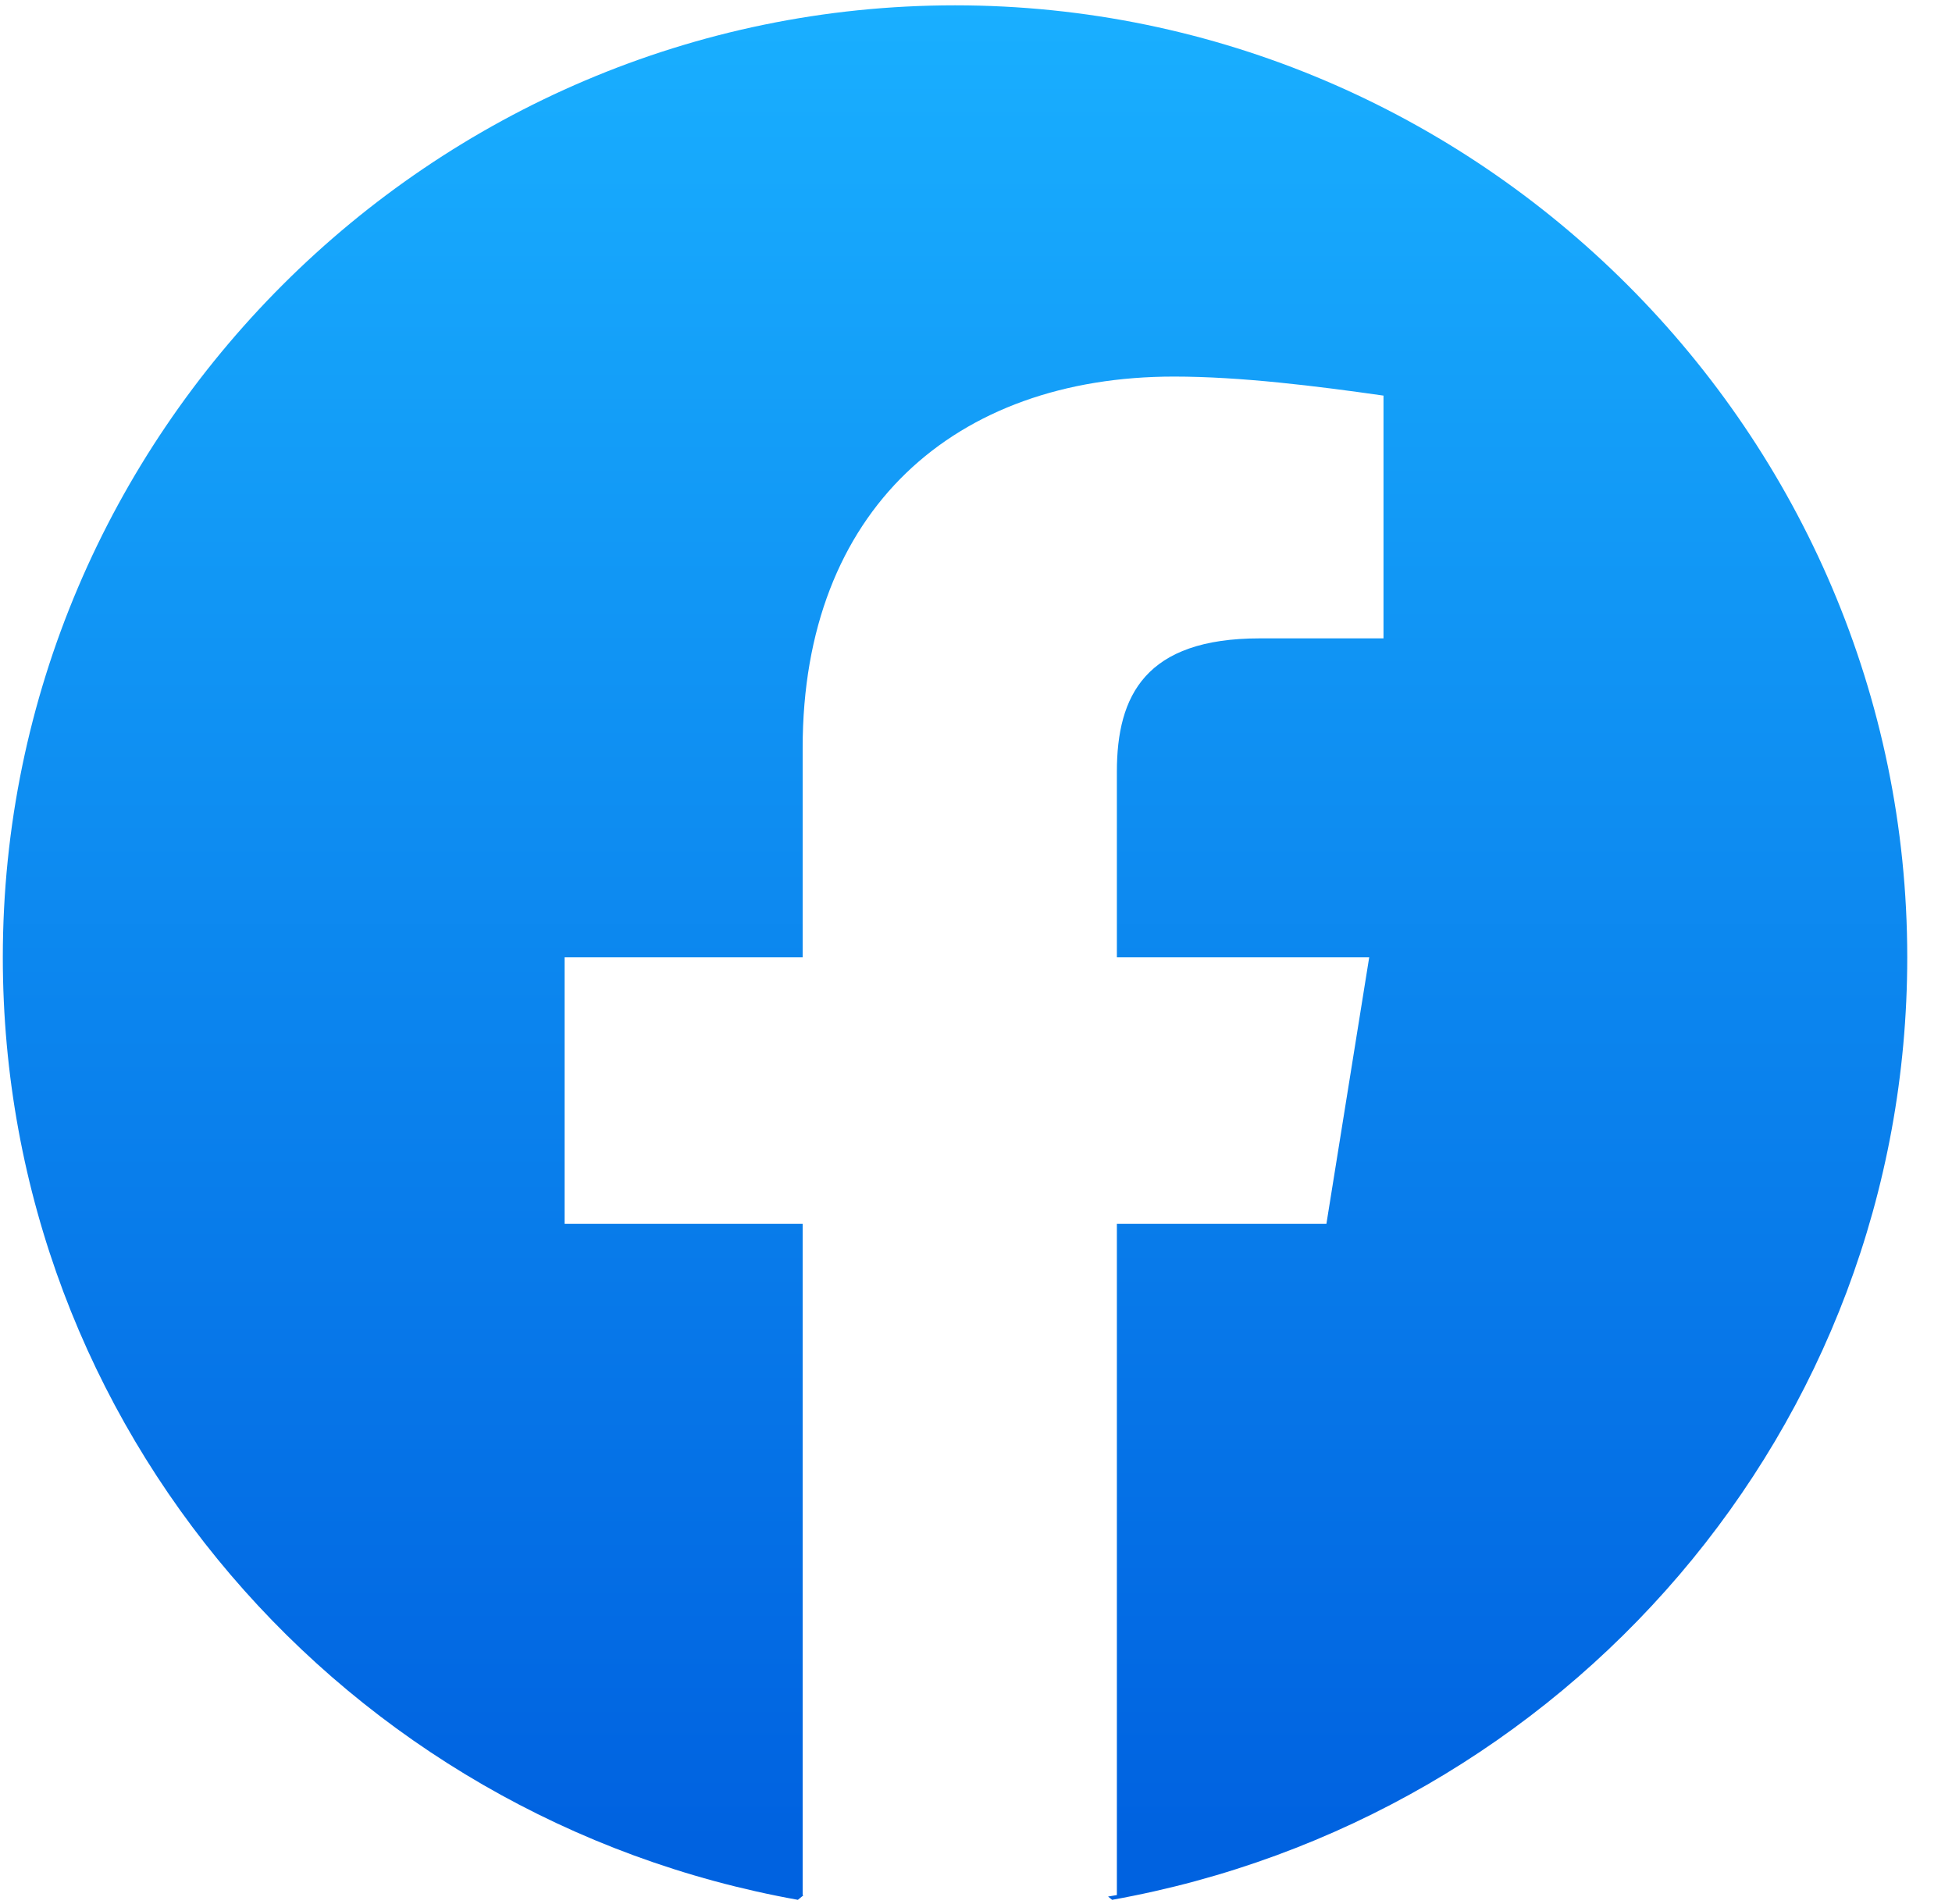 <svg width="41" height="40" viewBox="0 0 41 40" fill="none" xmlns="http://www.w3.org/2000/svg">
<path
    d="M20.059 0.112C31.059 0.112 40.06 9.111 40.06 20.111C40.06 30.012 32.859 38.212 23.359 39.912L23.274 39.843C23.335 39.832 23.398 39.823 23.459 39.812L23.459 25.711H27.86L28.759 20.111H23.459V16.211C23.459 14.611 24.059 13.411 26.459 13.411H29.059V8.311C27.659 8.111 26.059 7.911 24.659 7.911C20.059 7.911 16.859 10.711 16.859 15.711V20.111H11.859V25.711H16.859L16.859 39.812C16.865 39.813 16.871 39.813 16.877 39.815L16.759 39.912C7.259 38.212 0.059 30.012 0.059 20.111C0.059 9.112 9.059 0.112 20.059 0.112Z"
    fill="url(#paint0_linear_3_92)"
  />
<defs>
<linearGradient
      id="paint0_linear_3_92"
      x1="20.06"
      y1="38.721"
      x2="20.06"
      y2="0.104"
      gradientUnits="userSpaceOnUse"
    >
<stop stop-color="#0062E0" />
<stop offset="1" stop-color="#19AFFF" />
</linearGradient>
</defs>
</svg>
